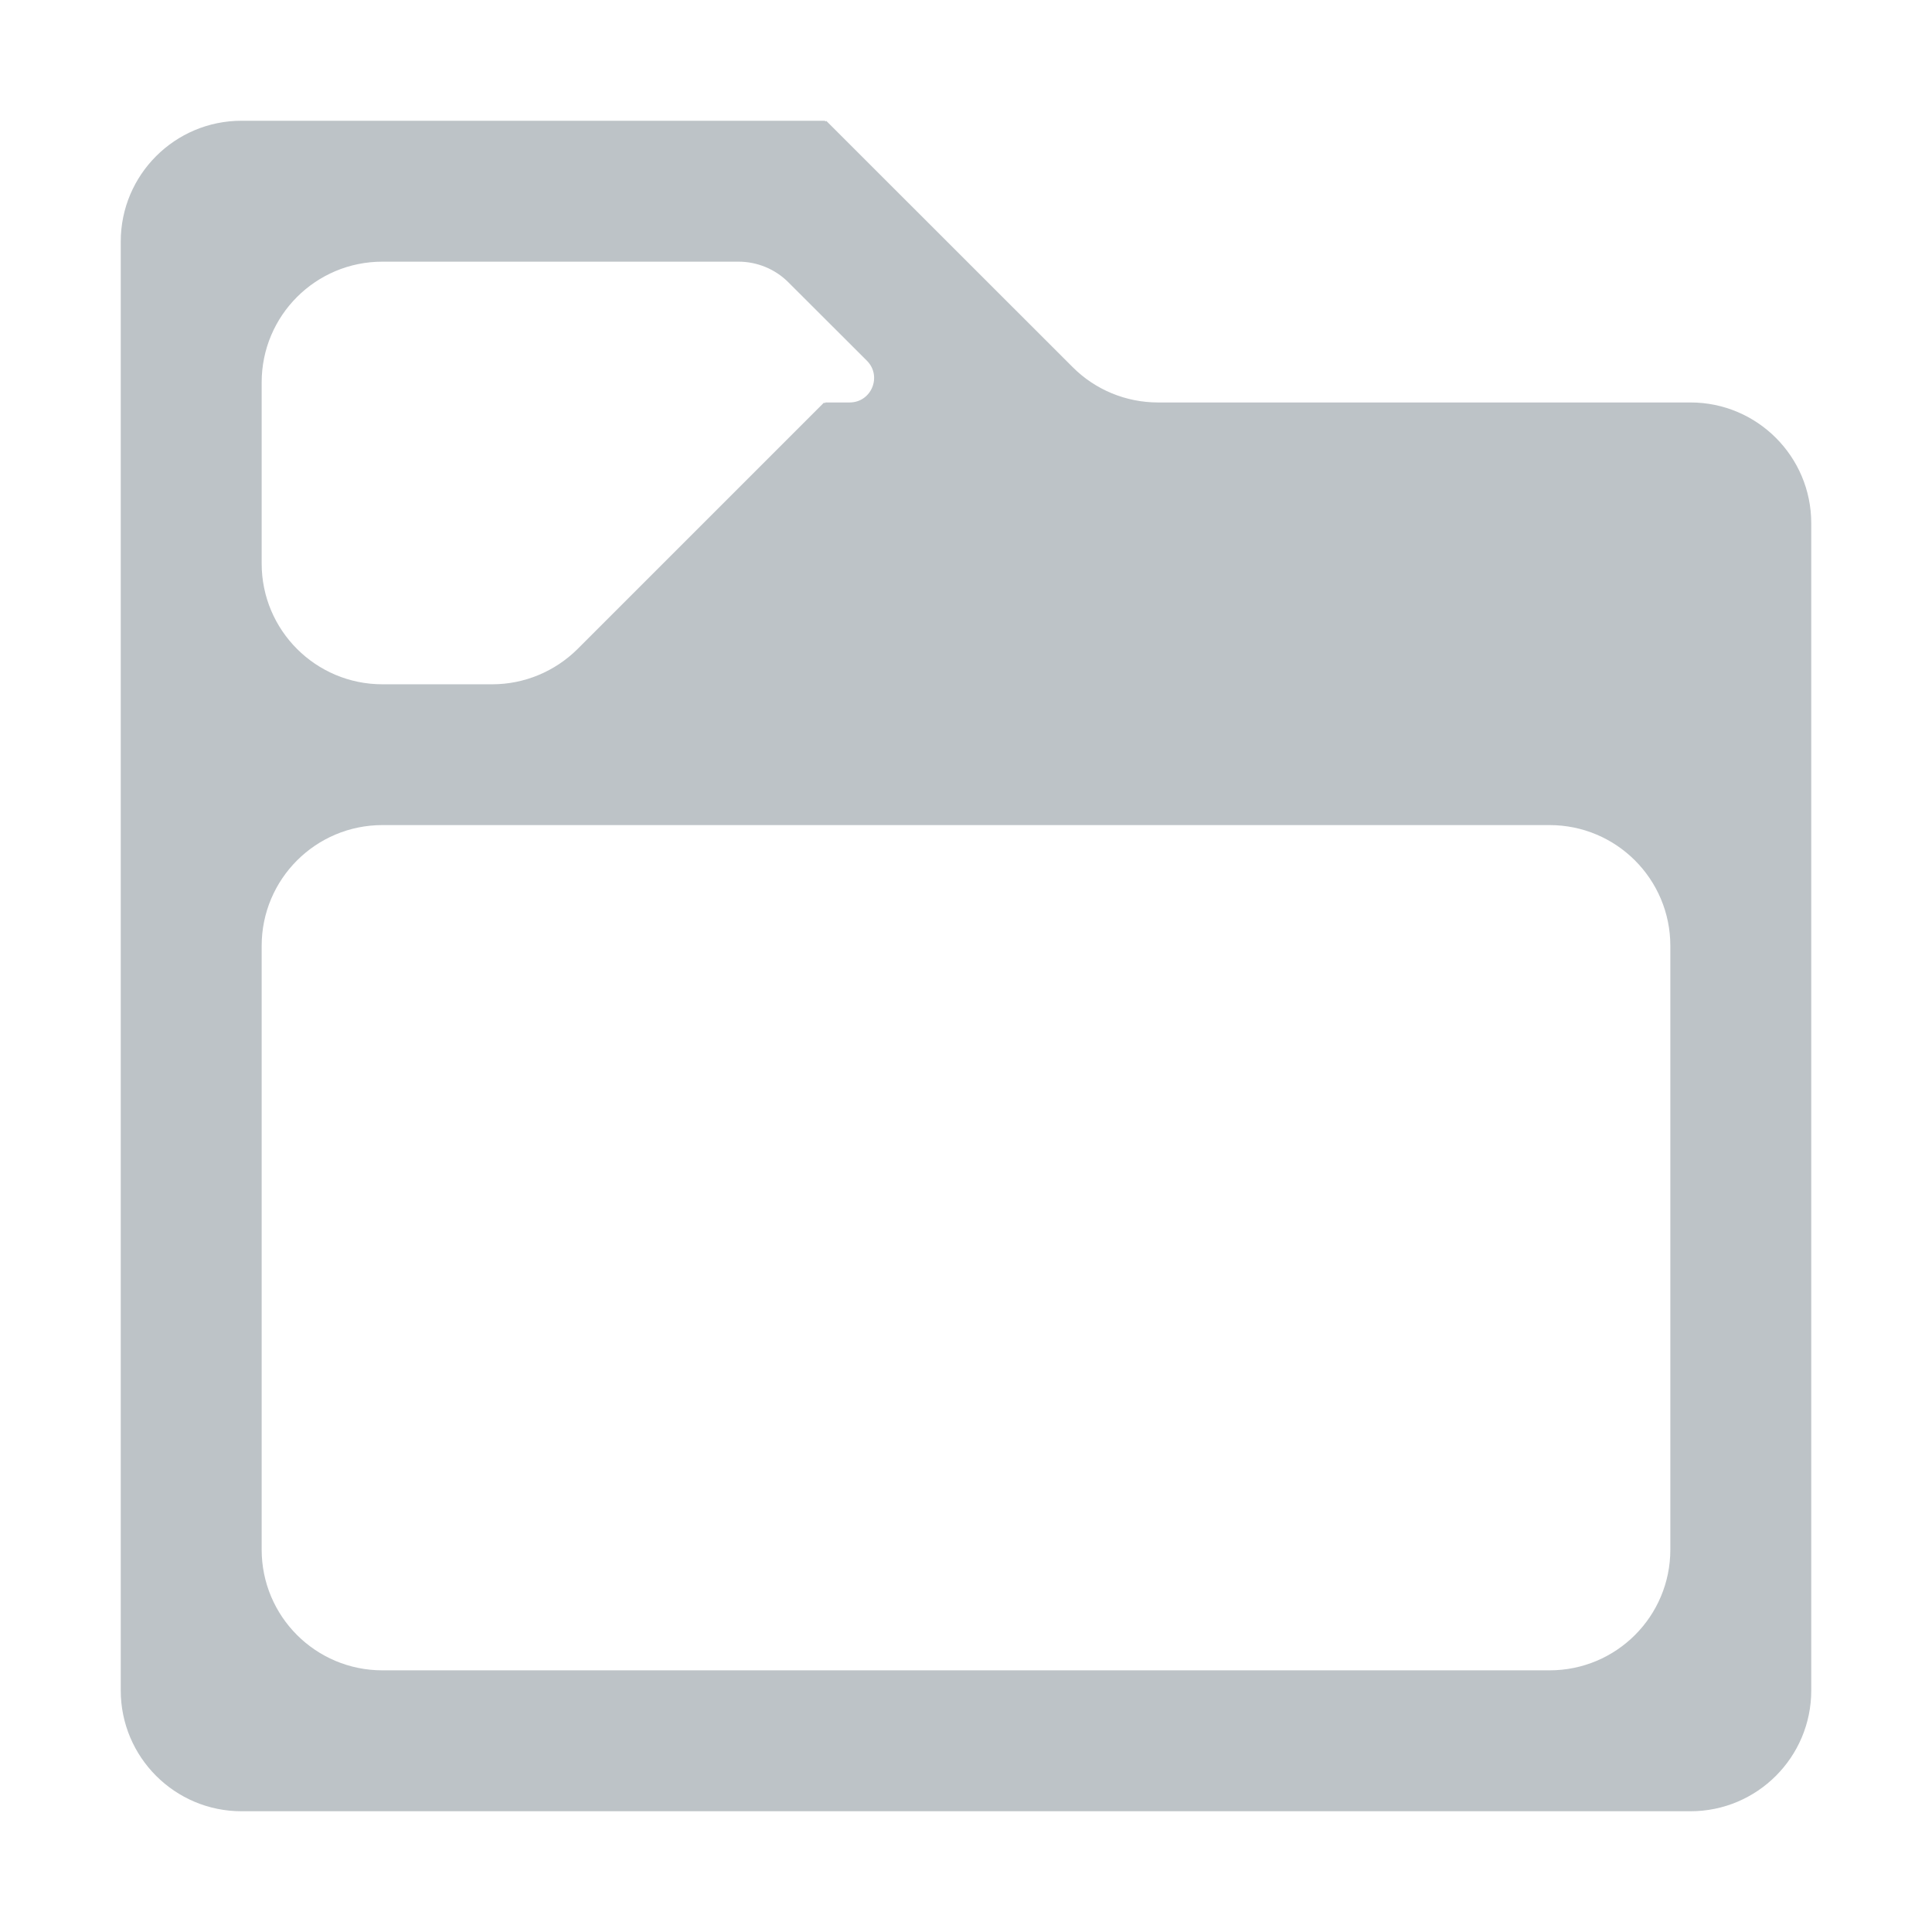 <svg width="16" height="16" viewBox="0 0 16 16" fill="none" xmlns="http://www.w3.org/2000/svg">
<path d="M2 1C1.448 1 1 1.448 1 2V2.167V5.667V6.833V13.833V14C1 14.552 1.448 15 2 15H14C14.552 15 15 14.552 15 14V13.833V5.667V4.5V4.333C15 3.781 14.552 3.333 14 3.333H9.59C9.325 3.333 9.07 3.228 8.883 3.04L6.845 1.003C6.844 1.001 6.841 1.001 6.84 1.003L6.838 1.005C6.836 1.006 6.833 1.005 6.833 1.003V1.003C6.833 1.001 6.832 1 6.831 1H2.167H2ZM2.167 3.167C2.167 2.614 2.614 2.167 3.167 2.167H6.116C6.27 2.167 6.419 2.228 6.528 2.337L7.179 2.987C7.307 3.115 7.217 3.333 7.036 3.333H6.836C6.835 3.333 6.833 3.335 6.833 3.336V3.336C6.833 3.338 6.83 3.34 6.829 3.338L6.827 3.336C6.825 3.335 6.823 3.335 6.822 3.336L4.784 5.374C4.596 5.561 4.342 5.667 4.077 5.667H3.167C2.614 5.667 2.167 5.219 2.167 4.667V3.167ZM2.167 7.833C2.167 7.281 2.614 6.833 3.167 6.833H12.833C13.386 6.833 13.833 7.281 13.833 7.833V12.833C13.833 13.386 13.386 13.833 12.833 13.833H3.167C2.614 13.833 2.167 13.386 2.167 12.833V7.833Z" fill="#BDC3C7"/>
</svg>
